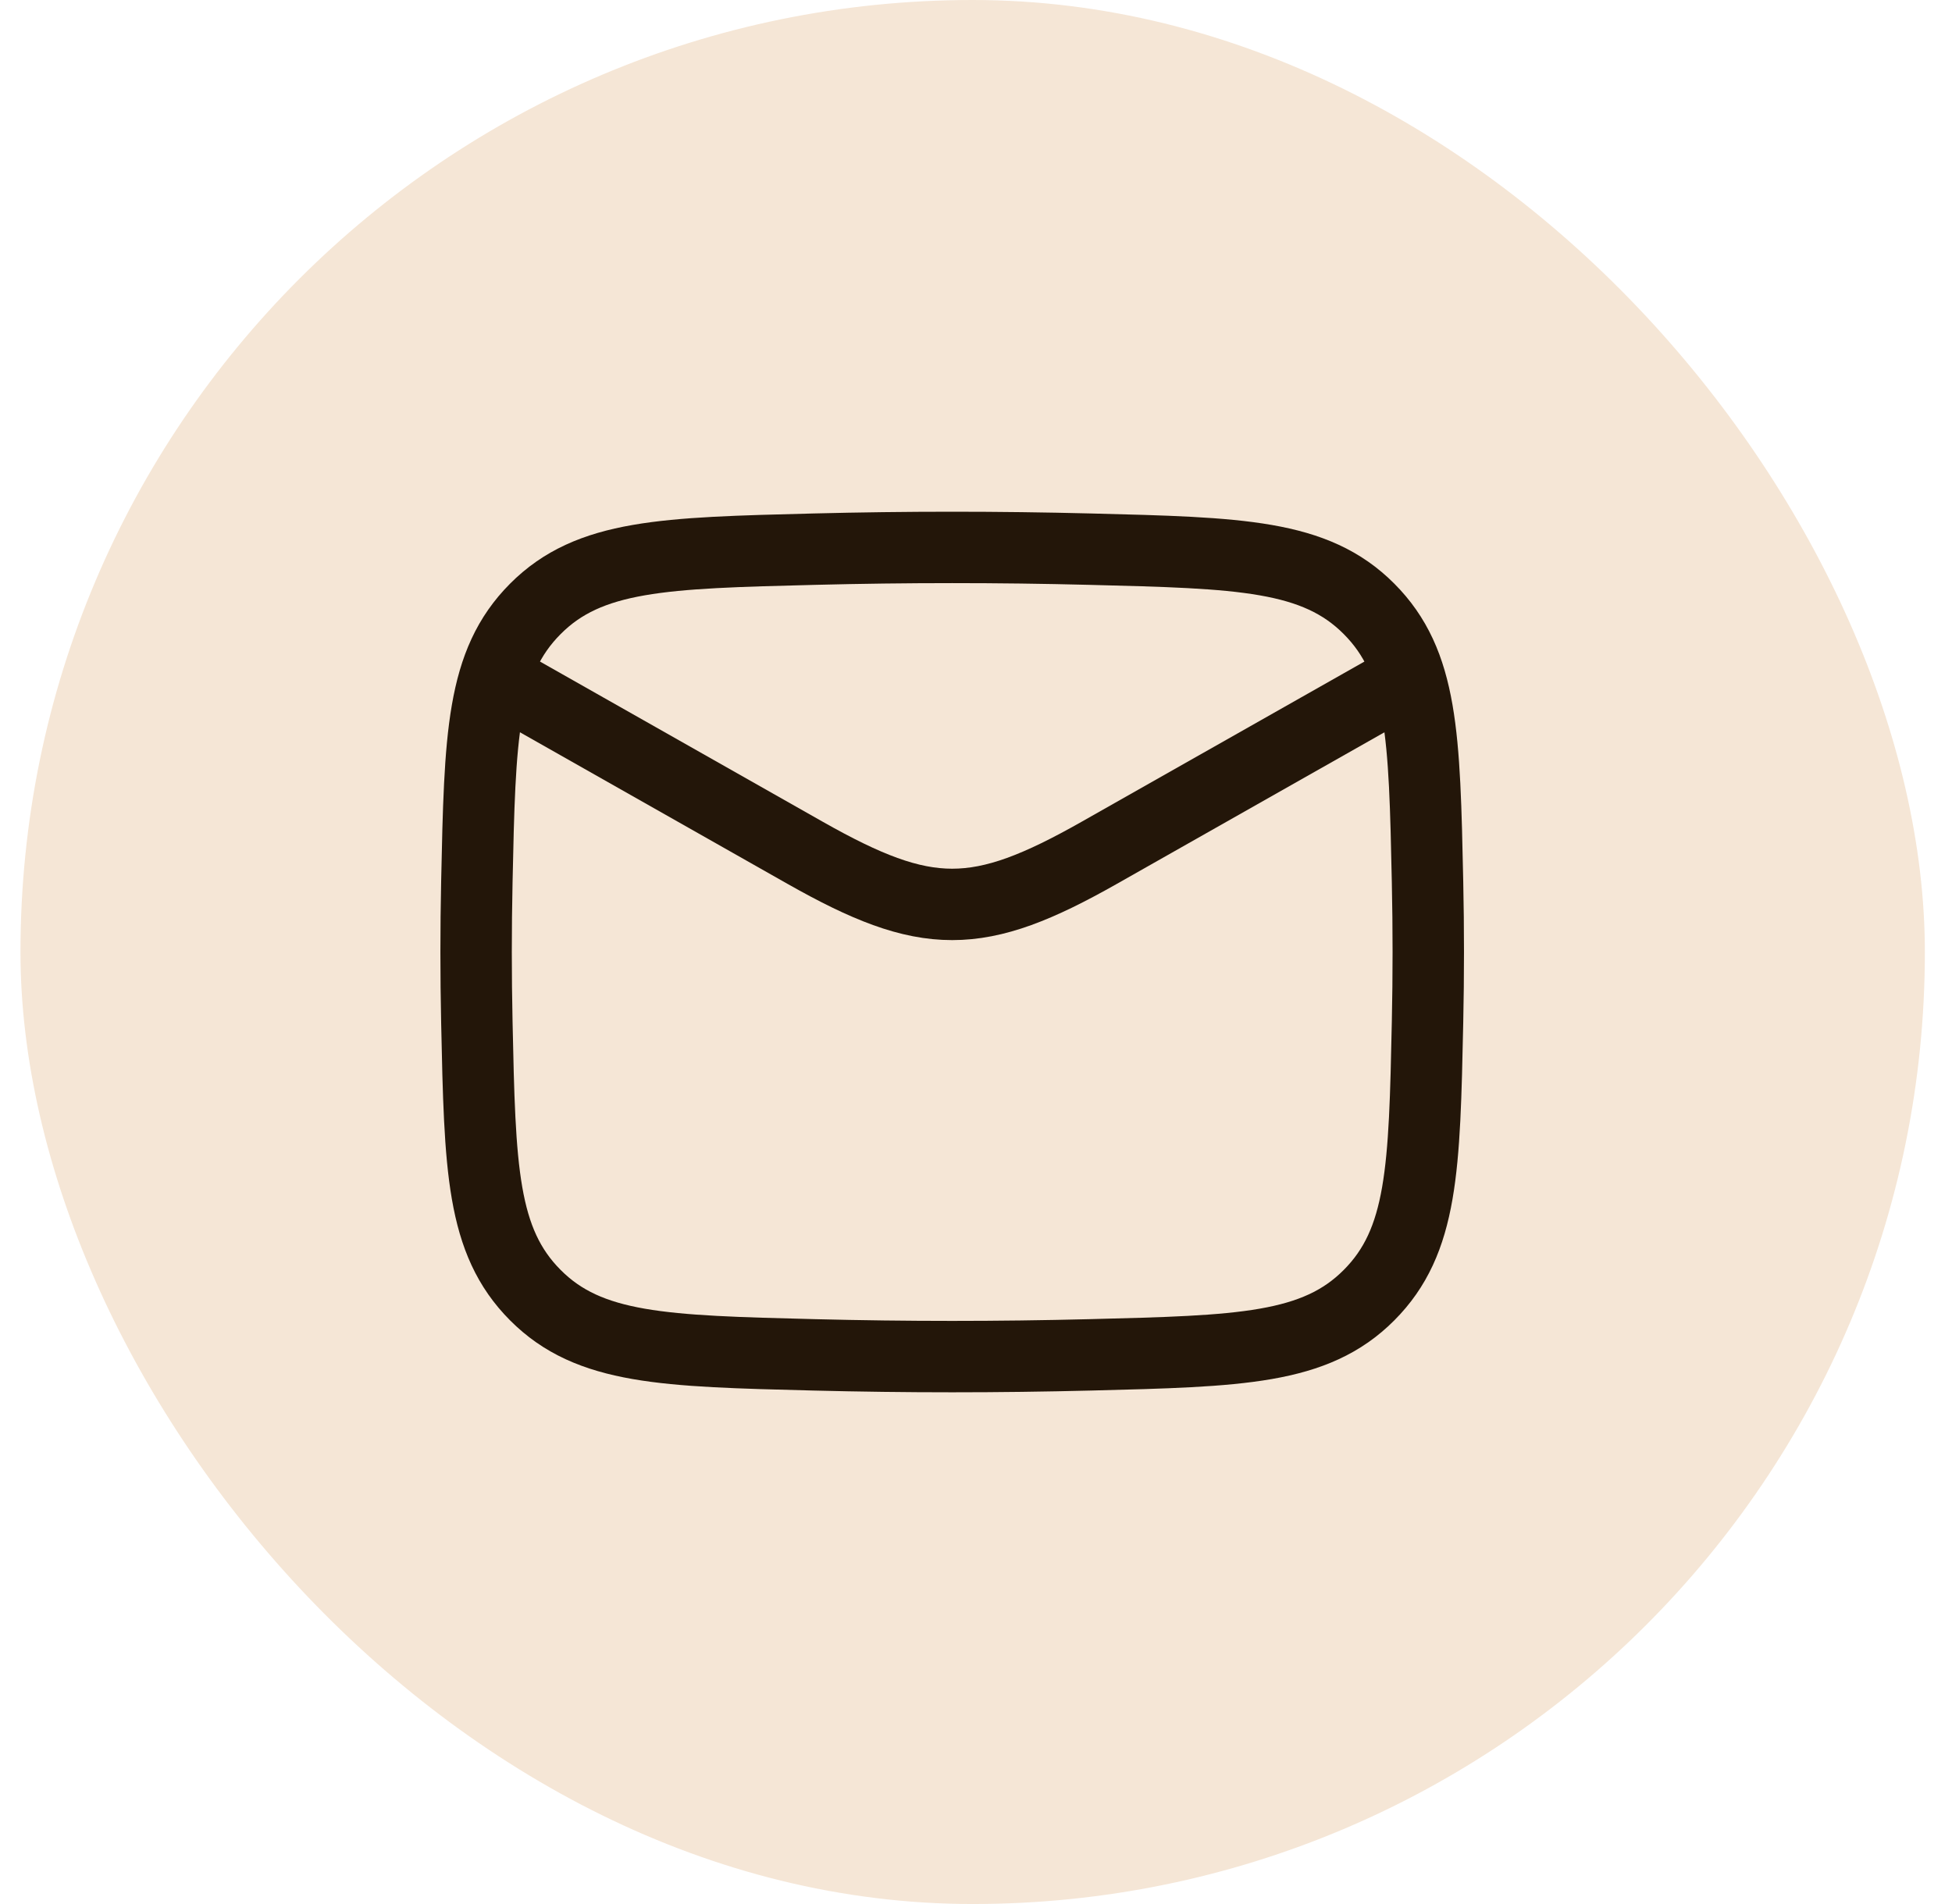 <svg width="41" height="40" viewBox="0 0 41 40" fill="none" xmlns="http://www.w3.org/2000/svg">
<rect x="0.43" width="40" height="40" rx="20" fill="#F5E6D6"/>
<path d="M10 14L16.913 17.917C19.462 19.361 20.538 19.361 23.087 17.917L30 14" stroke="#231609" stroke-width="1.5" stroke-linejoin="round"/>
<path d="M10.016 21.476C10.081 24.541 10.114 26.074 11.245 27.209C12.376 28.345 13.95 28.384 17.099 28.463C19.039 28.512 20.961 28.512 22.901 28.463C26.05 28.384 27.624 28.345 28.755 27.209C29.886 26.074 29.919 24.541 29.984 21.476C30.005 20.49 30.005 19.51 29.984 18.524C29.919 15.459 29.886 13.926 28.755 12.791C27.624 11.655 26.05 11.616 22.901 11.537C20.961 11.488 19.039 11.488 17.099 11.537C13.95 11.616 12.376 11.655 11.245 12.791C10.114 13.926 10.081 15.459 10.016 18.524C9.995 19.51 9.995 20.49 10.016 21.476Z" stroke="#231609" stroke-width="1.5" stroke-linejoin="round"/>
</svg>
